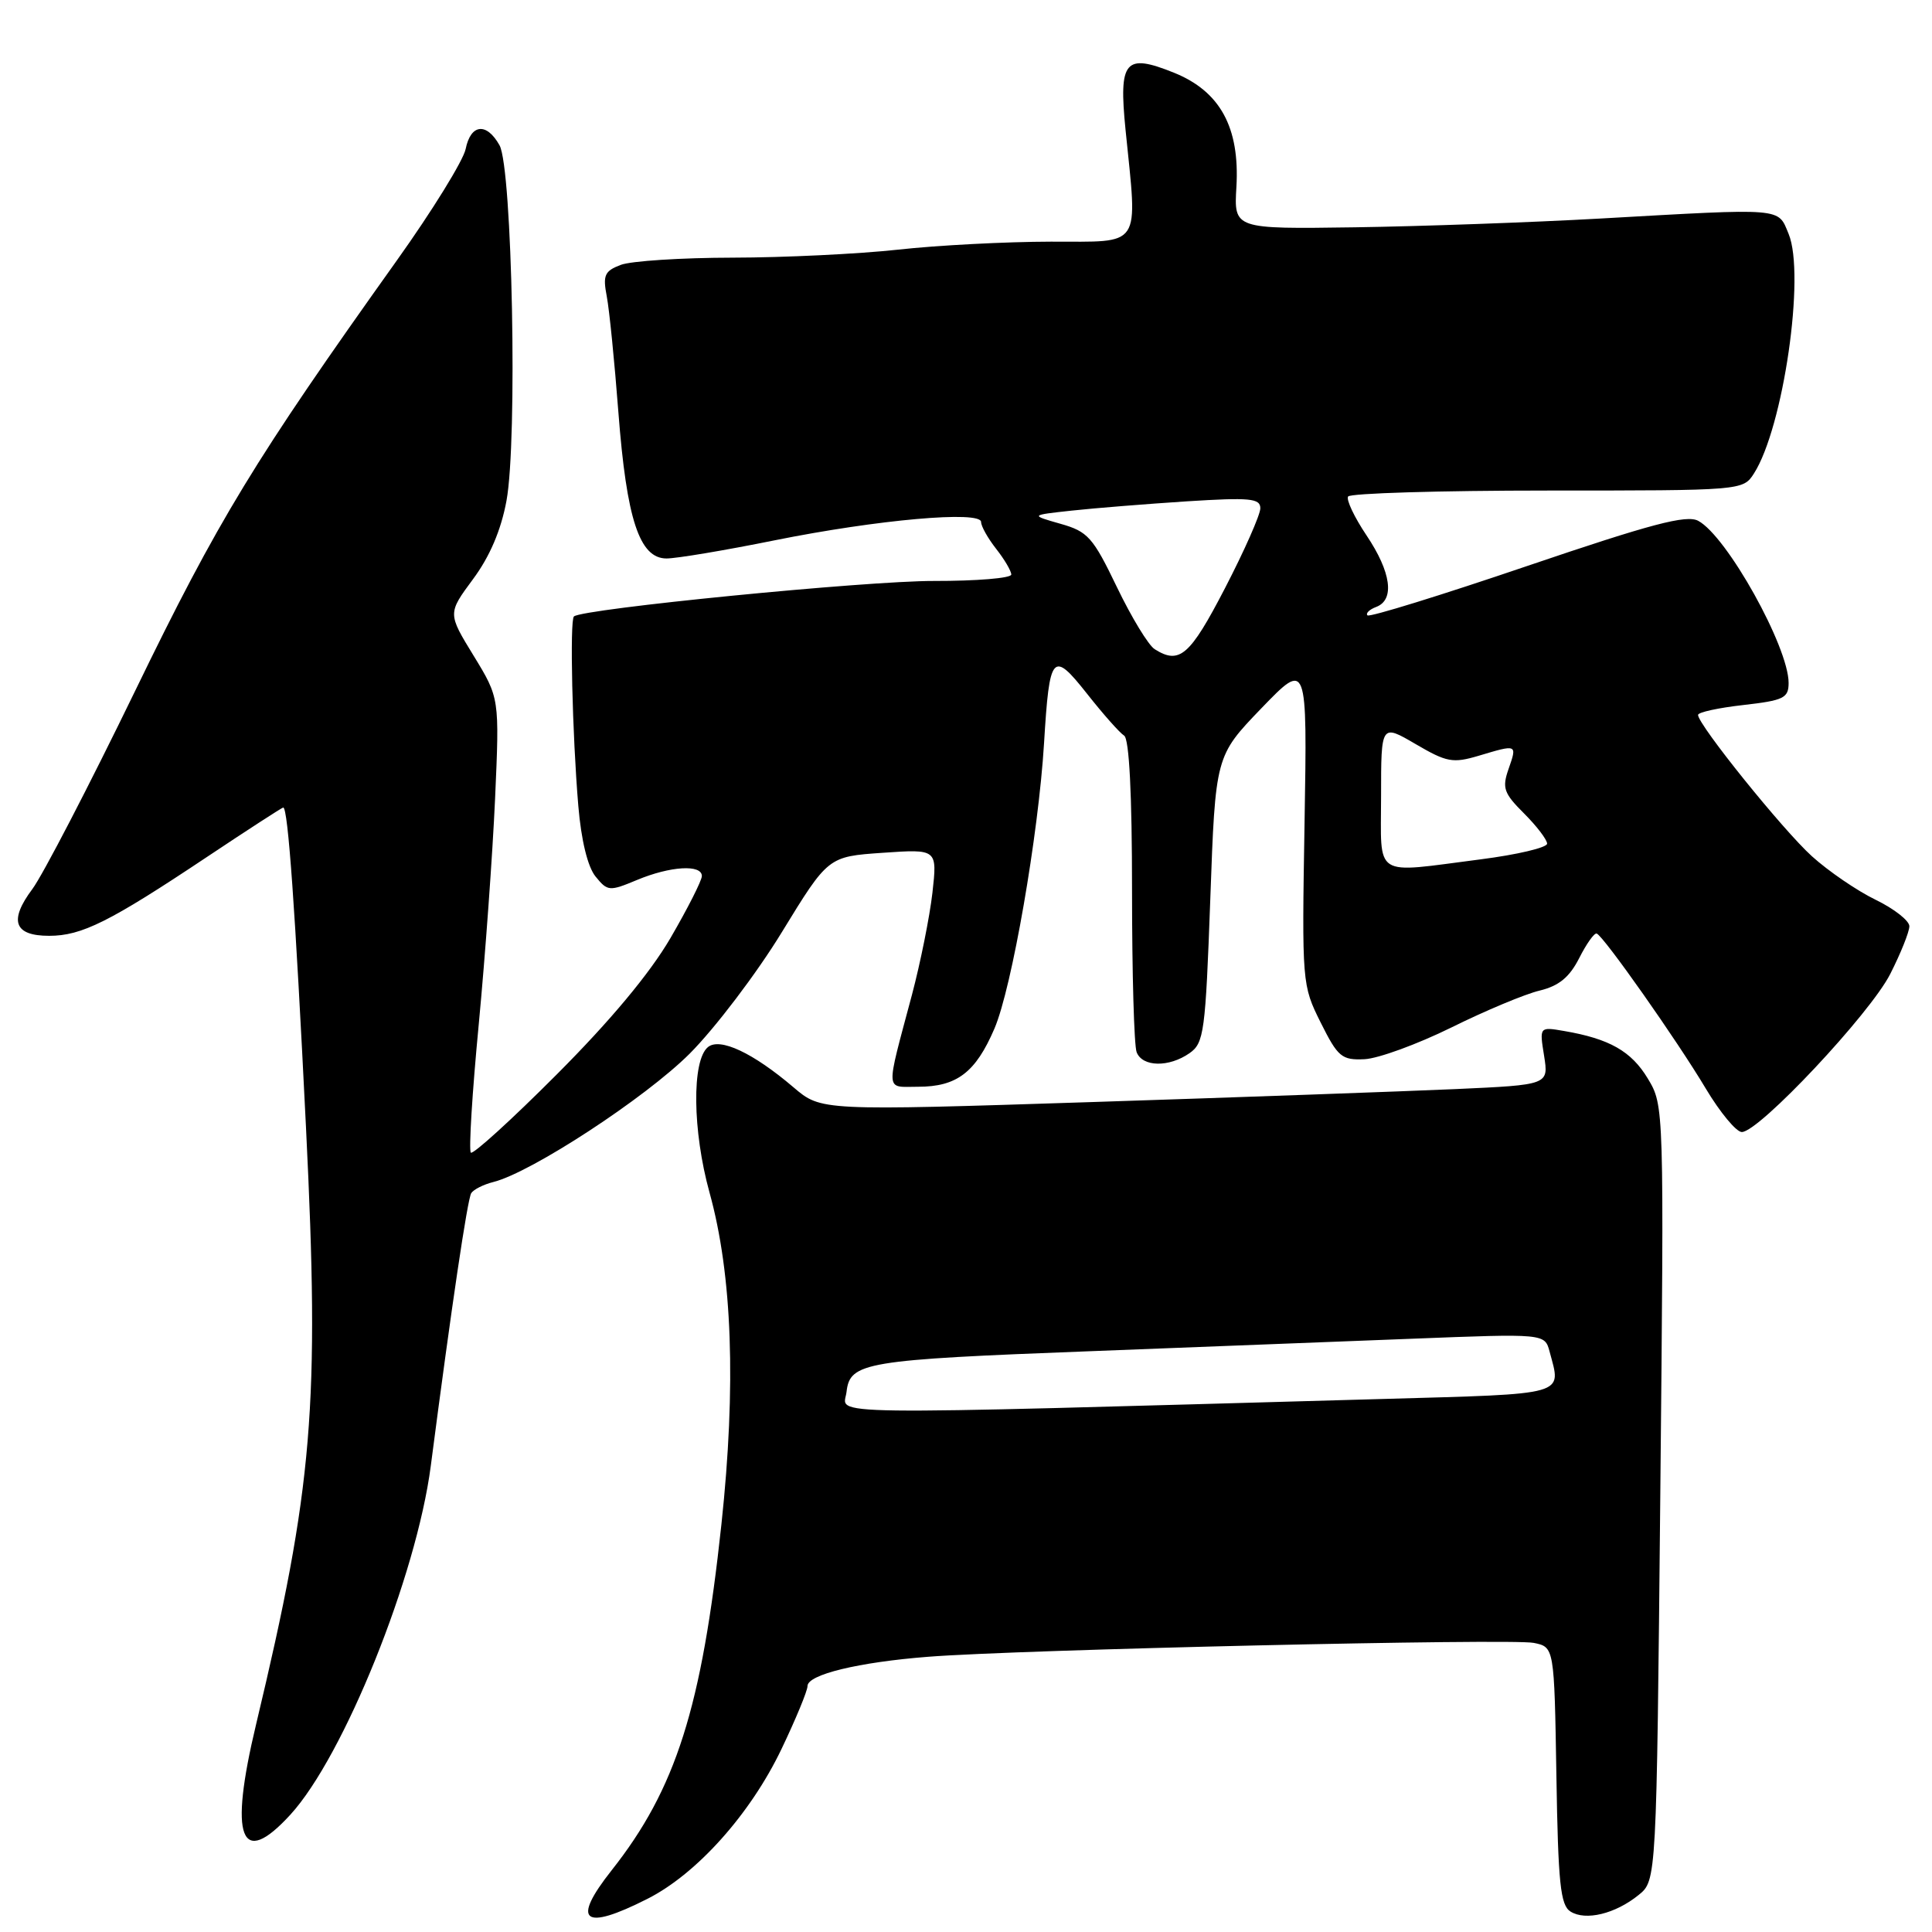 <?xml version="1.0" encoding="UTF-8" standalone="no"?>
<!DOCTYPE svg PUBLIC "-//W3C//DTD SVG 1.1//EN" "http://www.w3.org/Graphics/SVG/1.1/DTD/svg11.dtd" >
<svg xmlns="http://www.w3.org/2000/svg" xmlns:xlink="http://www.w3.org/1999/xlink" version="1.1" viewBox="0 0 256 256">
 <g >
 <path fill="currentColor"
d=" M 85.80 251.60 C 92.34 248.29 99.42 240.38 103.54 231.78 C 105.44 227.81 107.00 224.04 107.00 223.41 C 107.00 221.89 113.74 220.25 123.00 219.53 C 135.03 218.58 200.22 217.09 203.22 217.69 C 205.95 218.24 205.95 218.24 206.23 235.26 C 206.46 249.56 206.76 252.45 208.10 253.29 C 210.10 254.55 214.03 253.60 217.12 251.10 C 219.50 249.18 219.50 249.18 220.00 197.84 C 220.50 146.55 220.50 146.50 218.34 142.91 C 216.16 139.29 213.26 137.64 207.24 136.61 C 203.98 136.05 203.98 136.05 204.60 139.90 C 205.21 143.75 205.21 143.75 192.86 144.31 C 186.06 144.61 164.37 145.39 144.65 146.03 C 108.80 147.19 108.80 147.19 105.15 144.08 C 99.78 139.50 95.38 137.44 93.80 138.75 C 91.65 140.53 91.76 149.85 94.01 158.00 C 97.04 168.92 97.56 183.61 95.59 202.00 C 92.98 226.29 89.57 237.04 81.04 247.83 C 75.66 254.64 77.28 255.92 85.80 251.60 Z  M 38.47 240.46 C 45.56 232.72 55.18 208.83 57.08 194.25 C 59.83 173.09 61.94 158.91 62.44 158.10 C 62.74 157.62 64.06 156.95 65.38 156.62 C 70.41 155.36 85.51 145.48 91.38 139.62 C 94.74 136.25 100.25 129.00 103.61 123.50 C 109.73 113.50 109.73 113.50 116.96 113.00 C 124.20 112.50 124.20 112.50 123.55 118.31 C 123.18 121.51 121.96 127.58 120.84 131.81 C 117.31 145.06 117.24 144.00 121.66 144.00 C 126.79 144.00 129.28 142.10 131.77 136.29 C 134.08 130.90 137.60 110.62 138.34 98.50 C 139.06 86.59 139.46 86.13 144.05 91.94 C 146.17 94.63 148.38 97.12 148.95 97.47 C 149.63 97.89 150.00 105.24 150.00 117.98 C 150.00 128.90 150.27 138.55 150.61 139.42 C 151.37 141.39 154.89 141.46 157.62 139.55 C 159.54 138.21 159.73 136.76 160.37 119.14 C 161.05 100.18 161.05 100.18 167.13 93.86 C 173.22 87.55 173.22 87.55 172.86 109.02 C 172.50 130.27 172.53 130.55 175.00 135.50 C 177.28 140.07 177.79 140.49 180.81 140.35 C 182.63 140.26 187.80 138.37 192.31 136.15 C 196.81 133.92 202.07 131.72 204.00 131.26 C 206.57 130.64 207.96 129.49 209.25 126.96 C 210.21 125.06 211.25 123.59 211.57 123.70 C 212.47 124.01 222.24 137.89 226.03 144.25 C 227.92 147.41 230.07 150.00 230.80 150.00 C 233.08 150.00 247.81 134.31 250.47 129.05 C 251.86 126.31 253.00 123.47 253.00 122.73 C 253.00 122.00 250.99 120.42 248.54 119.23 C 246.08 118.04 242.28 115.44 240.09 113.46 C 236.26 110.00 225.00 96.03 225.00 94.73 C 225.00 94.38 227.70 93.79 231.00 93.42 C 236.35 92.81 237.00 92.50 237.00 90.49 C 237.00 85.72 228.82 71.04 225.02 69.01 C 223.46 68.18 218.81 69.41 202.38 74.99 C 191.00 78.86 181.47 81.81 181.20 81.54 C 180.93 81.27 181.45 80.76 182.36 80.42 C 184.84 79.47 184.34 75.81 181.07 70.94 C 179.46 68.54 178.36 66.22 178.63 65.79 C 178.90 65.36 190.78 65.00 205.04 65.00 C 230.82 65.00 230.96 64.99 232.40 62.75 C 236.30 56.67 239.24 36.40 237.00 30.99 C 235.55 27.49 236.57 27.57 212.00 28.96 C 202.93 29.47 188.30 29.99 179.50 30.12 C 163.50 30.35 163.50 30.35 163.83 24.78 C 164.29 16.89 161.68 12.11 155.57 9.64 C 149.06 7.02 148.22 8.00 149.14 17.20 C 150.74 33.08 151.46 32.00 139.25 32.02 C 133.34 32.03 124.22 32.50 119.00 33.08 C 113.78 33.65 103.92 34.13 97.11 34.14 C 90.29 34.15 83.60 34.58 82.25 35.10 C 80.11 35.91 79.86 36.47 80.40 39.27 C 80.74 41.05 81.43 47.96 81.94 54.63 C 83.03 68.83 84.73 74.00 88.32 74.00 C 89.65 74.00 96.09 72.92 102.62 71.60 C 116.27 68.85 130.00 67.63 130.00 69.17 C 130.00 69.73 130.90 71.33 132.00 72.73 C 133.10 74.13 134.00 75.66 134.00 76.13 C 134.00 76.61 129.39 76.99 123.75 76.98 C 114.75 76.96 77.25 80.66 76.05 81.68 C 75.48 82.17 75.83 97.29 76.63 106.79 C 77.01 111.32 77.87 114.86 78.91 116.14 C 80.51 118.11 80.74 118.13 84.41 116.60 C 88.82 114.76 93.00 114.51 93.00 116.08 C 93.00 116.67 91.12 120.38 88.82 124.33 C 86.09 129.00 80.85 135.28 73.77 142.37 C 67.80 148.36 62.68 153.01 62.39 152.73 C 62.10 152.44 62.57 144.77 63.44 135.69 C 64.30 126.62 65.27 113.18 65.60 105.84 C 66.19 92.50 66.19 92.50 62.76 86.89 C 59.32 81.28 59.32 81.28 62.67 76.75 C 64.90 73.75 66.39 70.25 67.11 66.36 C 68.59 58.39 67.88 22.28 66.19 19.25 C 64.47 16.18 62.37 16.42 61.70 19.75 C 61.39 21.26 57.30 27.90 52.59 34.50 C 33.72 60.97 28.92 68.85 17.91 91.54 C 11.78 104.17 5.65 115.98 4.29 117.80 C 1.15 122.00 1.86 124.00 6.51 124.00 C 10.83 124.00 14.50 122.17 27.38 113.58 C 32.81 109.96 37.38 107.00 37.53 107.00 C 38.16 107.00 39.11 120.31 40.55 149.48 C 42.37 186.37 41.49 196.87 33.93 228.50 C 30.32 243.58 31.87 247.67 38.47 240.46 Z  M 112.17 184.43 C 112.62 180.50 114.57 180.18 144.50 179.04 C 158.25 178.51 177.42 177.77 187.09 177.39 C 204.69 176.70 204.69 176.70 205.33 179.10 C 206.90 184.97 207.95 184.67 183.25 185.37 C 106.48 187.52 111.80 187.60 112.17 184.43 Z  M 183.00 105.46 C 183.00 95.92 183.00 95.92 187.57 98.59 C 191.70 101.01 192.51 101.16 195.94 100.14 C 201.05 98.61 201.04 98.60 199.90 101.87 C 199.01 104.41 199.25 105.10 201.95 107.79 C 203.63 109.47 205.00 111.27 205.00 111.79 C 205.00 112.31 201.03 113.25 196.18 113.87 C 181.75 115.72 183.00 116.51 183.00 105.46 Z  M 153.00 86.02 C 152.18 85.51 149.93 81.81 148.00 77.80 C 144.81 71.17 144.15 70.43 140.50 69.40 C 136.50 68.26 136.50 68.26 142.00 67.66 C 145.03 67.33 151.89 66.78 157.25 66.43 C 165.63 65.90 167.00 66.03 167.00 67.35 C 167.00 68.20 164.89 72.97 162.31 77.95 C 157.67 86.90 156.29 88.10 153.00 86.02 Z "/>
</g>
</svg>